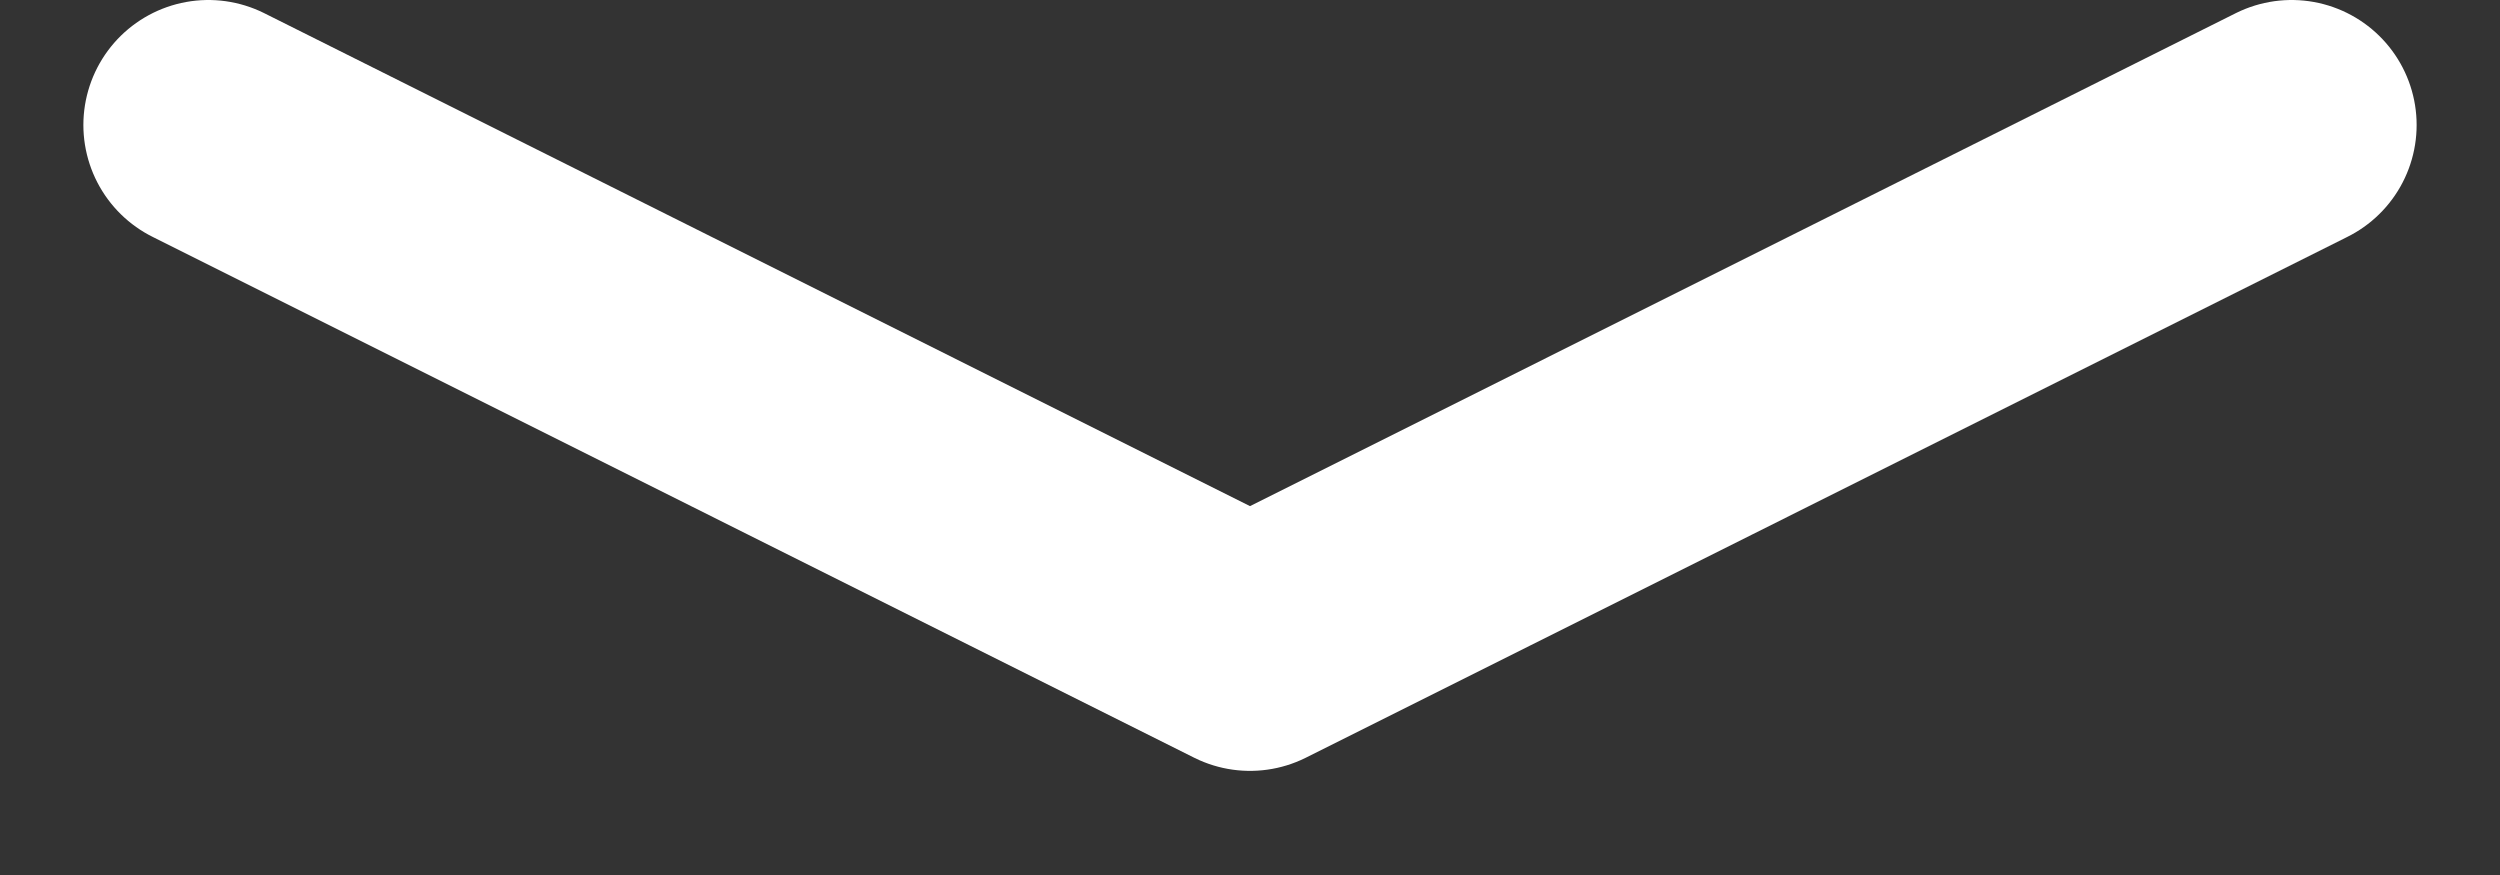 <svg width="20" height="7" viewBox="0 0 20 7" fill="none" xmlns="http://www.w3.org/2000/svg">
<rect x="0" y="0" width="20" height="7" fill="#333333" stroke="none"/>
<path d="M1.667 1L10 5.167L18.333 1" stroke="white" stroke-width="2" stroke-linecap="round" stroke-linejoin="round"/>
</svg>
